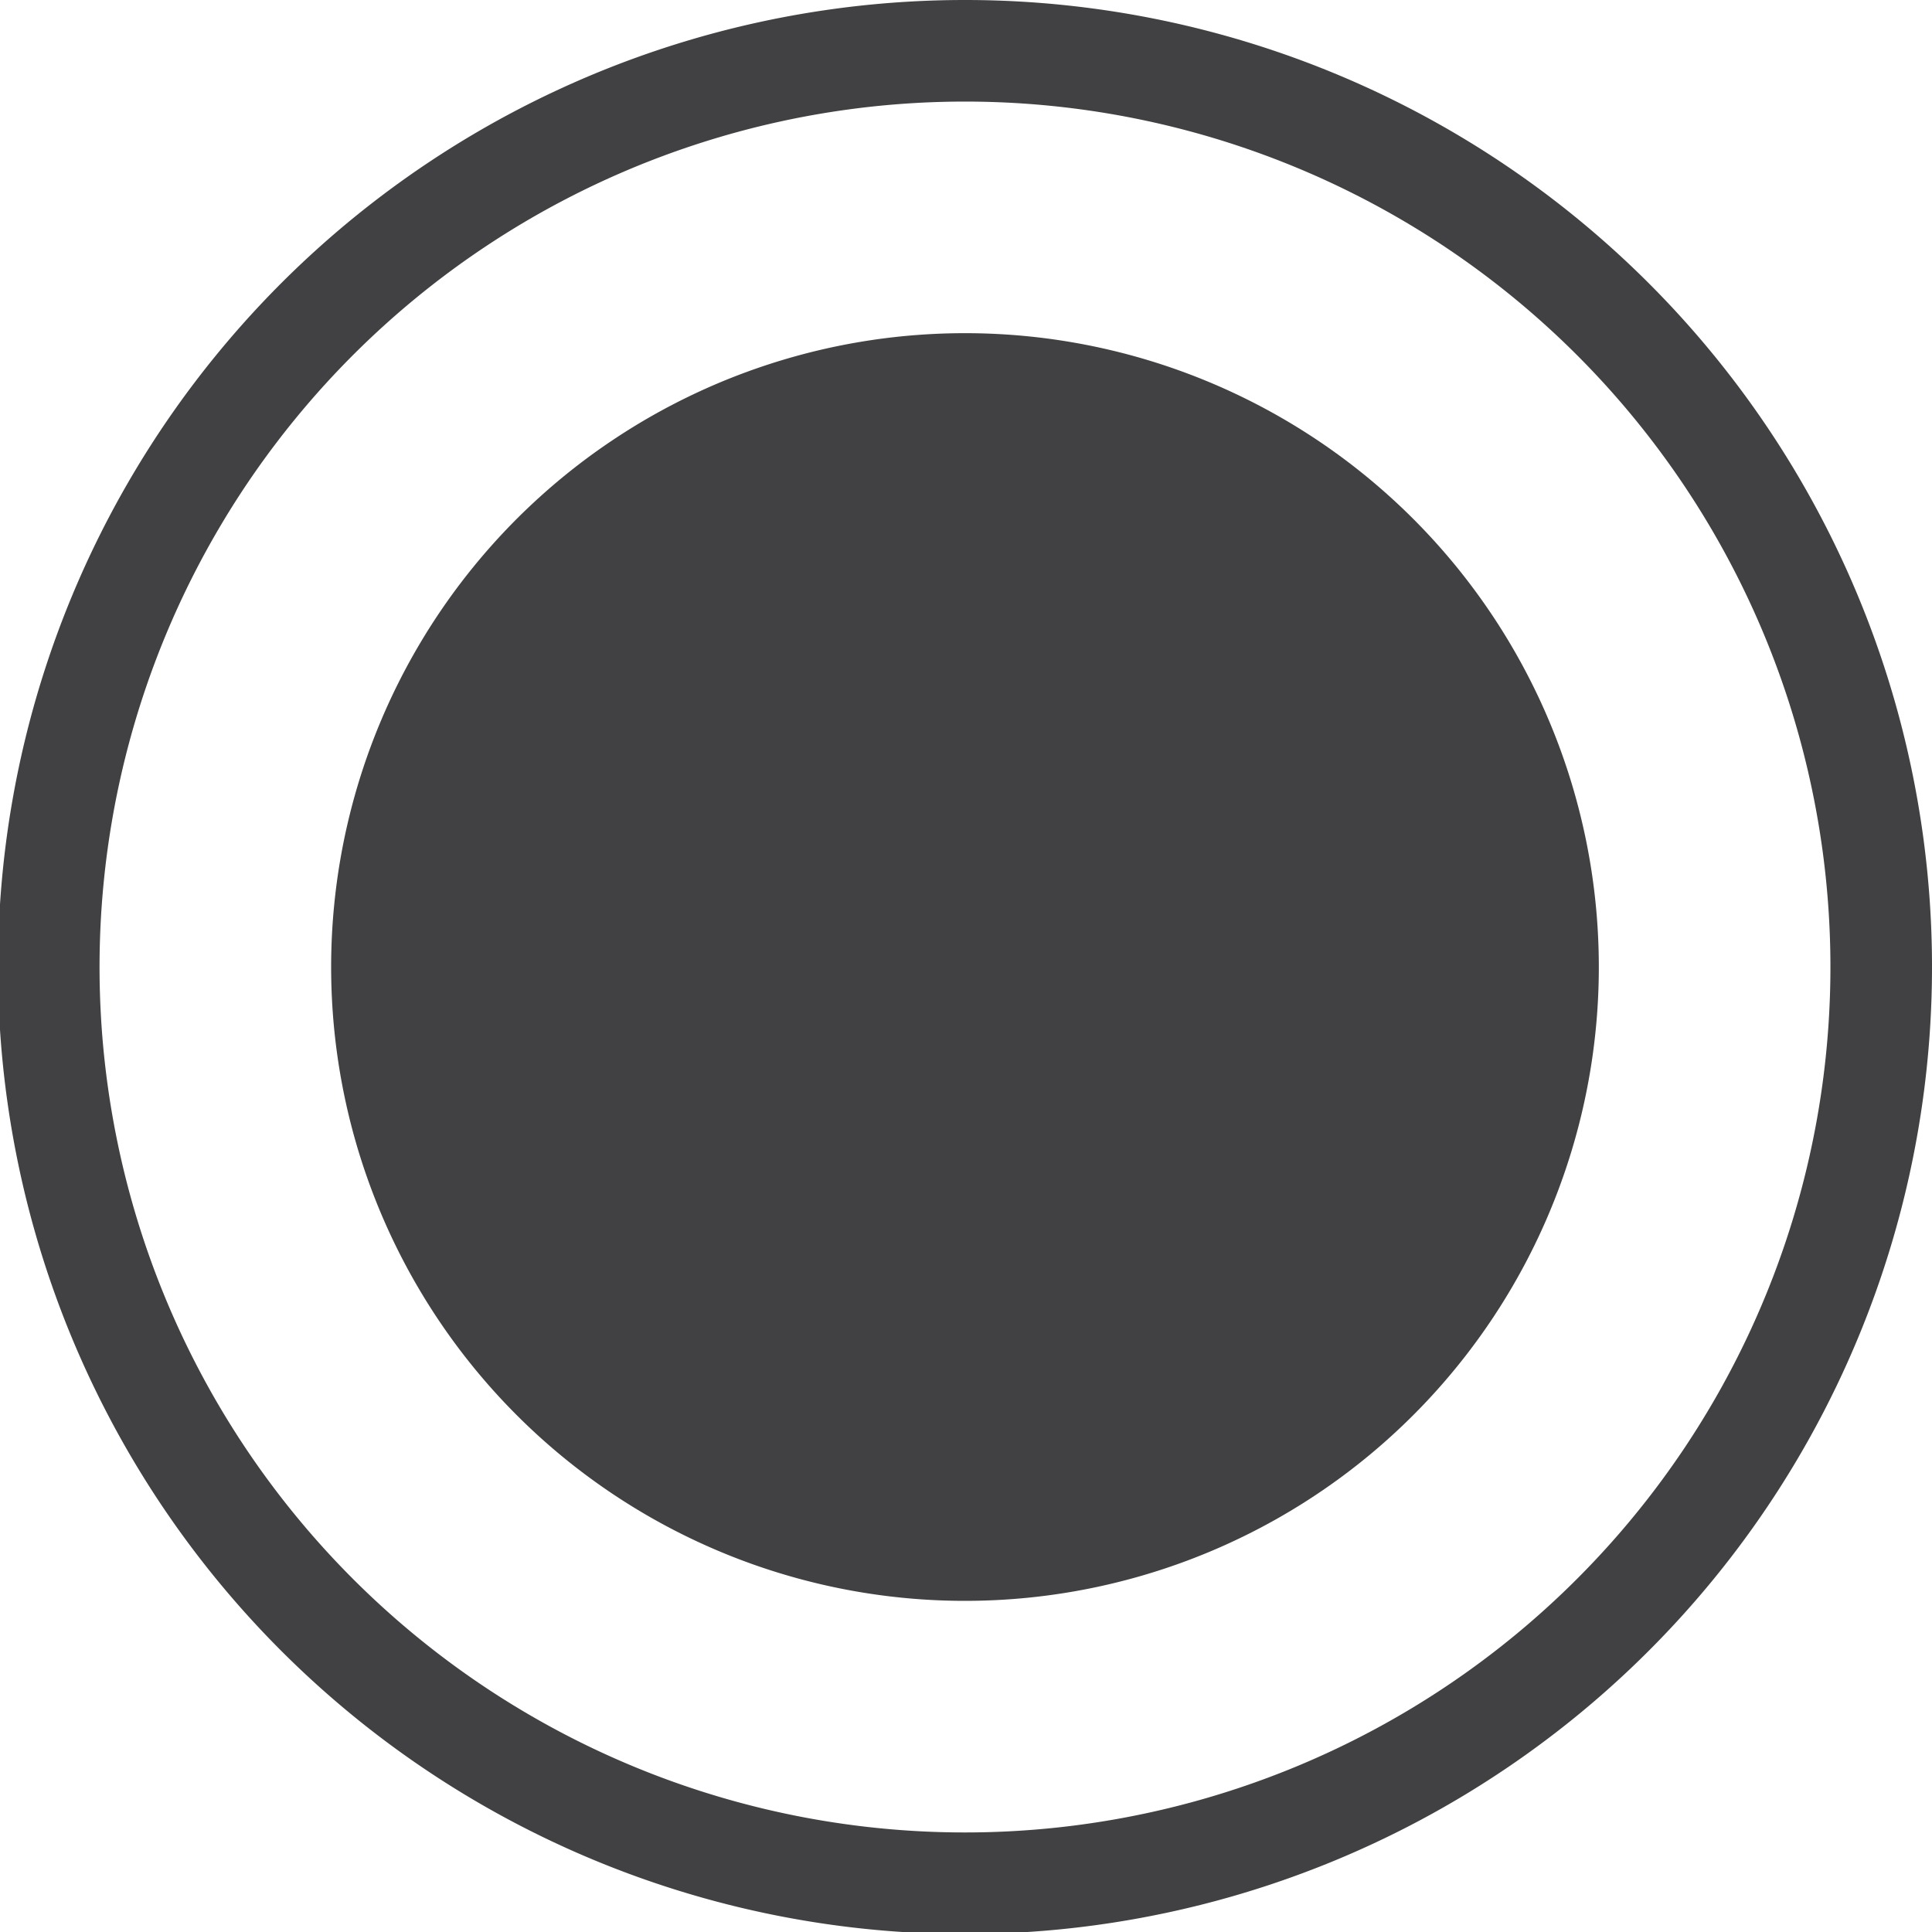<svg xmlns="http://www.w3.org/2000/svg" viewBox="0 0 9.51 9.51"><title>Asset 5</title><path d="M7.87,4.75A3.12,3.12,0,1,1,4.75,1.64,3.12,3.12,0,0,1,7.87,4.75Z" style="fill:#414042;fill-rule:evenodd"/><path d="M9.26,4.75A4.51,4.51,0,1,1,4.75.25,4.51,4.51,0,0,1,9.26,4.75Z" style="fill:none;stroke:#414042;stroke-miterlimit:10;stroke-width:0.5px"/></svg>